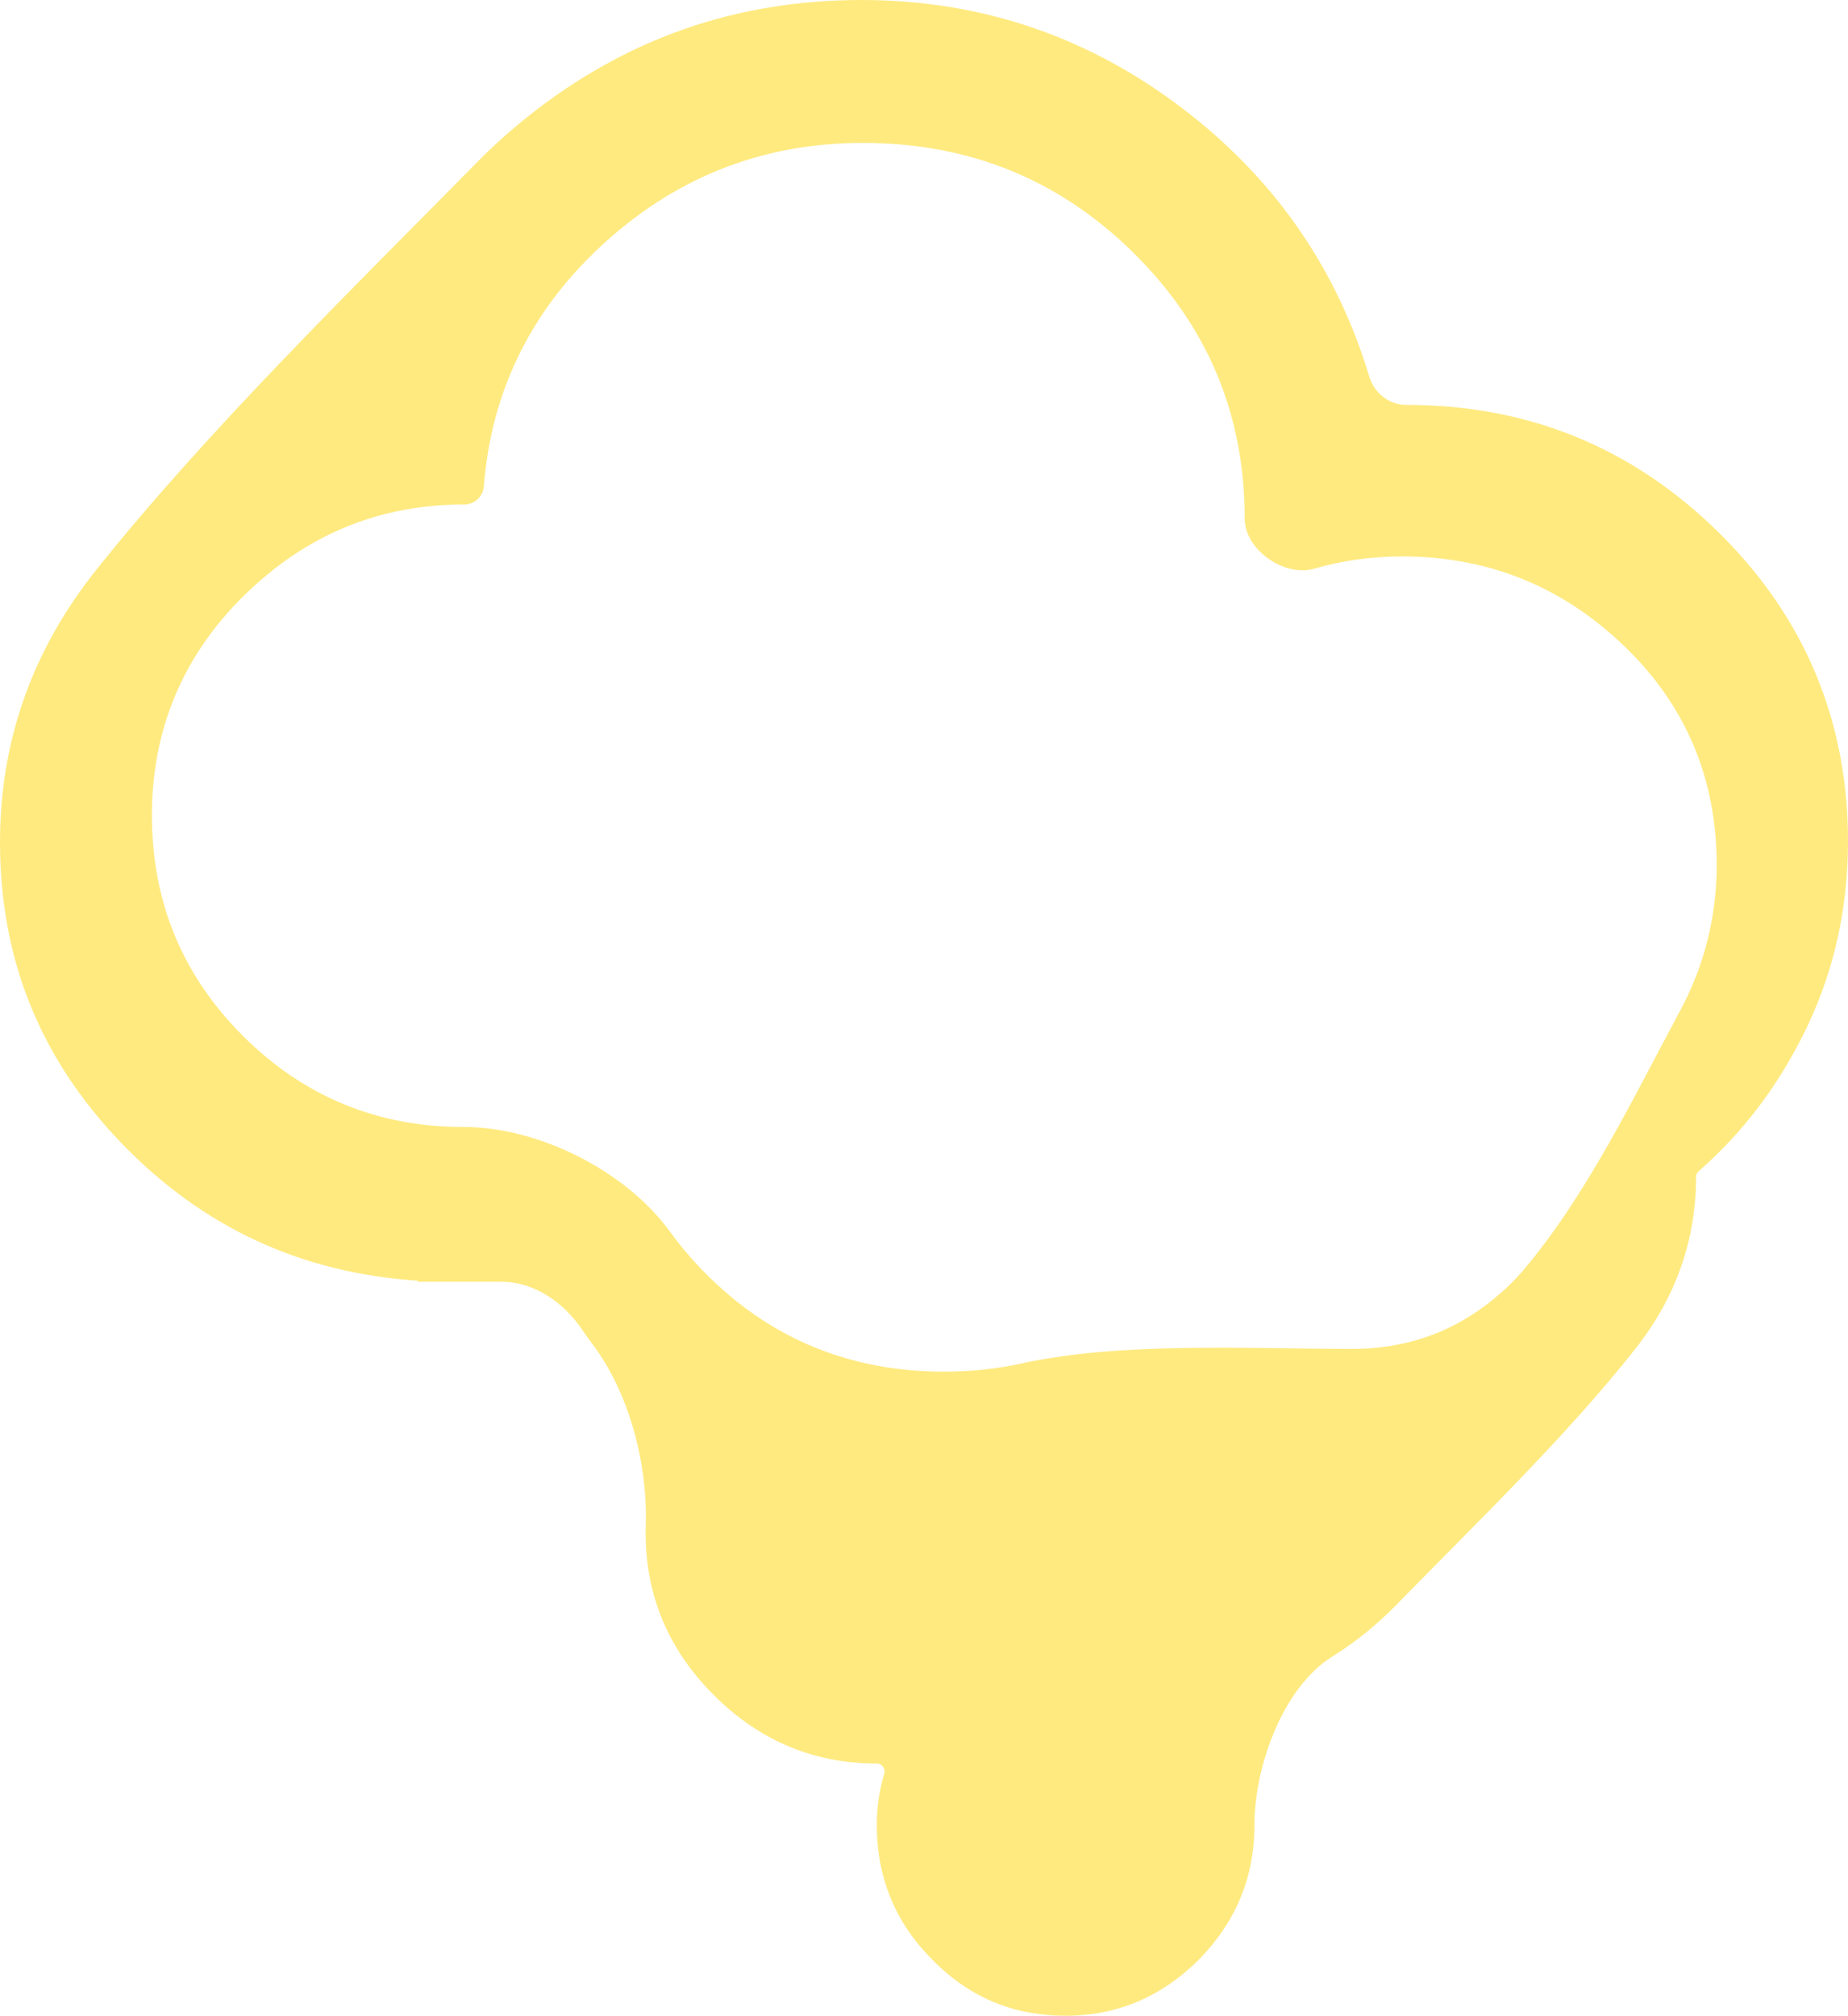 <svg width="144" height="157" viewBox="0 0 144 157" fill="none" xmlns="http://www.w3.org/2000/svg">
<path d="M0 65.599C0 57.673 2.537 50.591 7.526 44.351V44.351C16.247 33.444 27.445 22.513 37.247 12.565C38.439 11.355 39.721 10.202 41.094 9.106C48.705 3.035 57.329 0 67.138 0C76.608 0 85.149 2.951 92.674 8.853C99.59 14.277 104.221 21.126 106.698 29.333C107.085 30.617 108.244 31.535 109.585 31.535V31.535C119.056 31.535 127.173 34.823 133.938 41.484C140.618 48.061 144 56.156 144 65.515C144 70.574 142.985 75.38 140.871 79.849C138.794 84.241 135.981 88.063 132.353 91.235C132.232 91.341 132.162 91.493 132.162 91.654V91.654C132.162 96.628 130.555 101.097 127.427 105.06V105.06C122.009 111.923 114.949 118.705 108.841 124.962C108.535 125.276 108.219 125.584 107.894 125.887C106.615 127.079 105.254 128.125 103.816 129.023C99.943 131.441 97.748 137.594 97.748 142.16V142.16C97.748 146.207 96.31 149.664 93.435 152.615C90.56 155.482 87.093 157 83.035 157C78.976 157 75.509 155.567 72.634 152.615C69.759 149.749 68.322 146.207 68.322 142.16C68.322 140.825 68.498 139.49 68.899 138.156C69.017 137.763 68.732 137.354 68.322 137.354V137.354C63.417 137.354 59.19 135.583 55.638 132.042C52.087 128.501 50.311 124.285 50.311 119.394C50.311 119.194 50.314 118.995 50.32 118.798C50.465 113.979 49.039 108.468 46.122 104.63C45.877 104.308 45.641 103.977 45.414 103.638C43.955 101.463 41.673 99.832 39.055 99.832H32.598C32.574 99.832 32.554 99.813 32.554 99.789V99.789C32.554 99.766 32.536 99.747 32.514 99.745C23.484 99.147 15.803 95.607 9.47 89.04C3.129 82.463 0 74.706 0 65.599ZM11.838 63.491C11.838 70.237 14.206 75.971 18.941 80.692C23.676 85.414 29.426 87.775 36.106 87.775V87.775C41.995 87.775 48.777 91.192 52.232 95.962C53.434 97.621 54.852 99.164 56.484 100.591C61.304 104.807 67.053 106.831 73.564 106.831C75.654 106.831 77.656 106.62 79.568 106.2C87.382 104.484 97.357 105.06 105.358 105.06V105.06C110.177 105.06 114.236 103.374 117.703 100.001C118.104 99.601 118.481 99.191 118.834 98.77C123.663 93.018 127.259 85.54 130.809 78.922V78.922C132.754 75.38 133.769 71.502 133.769 67.37C133.769 60.709 131.401 54.975 126.581 50.338C121.762 45.7 116.012 43.339 109.247 43.339C106.859 43.339 104.579 43.661 102.406 44.294C100.073 44.973 96.987 42.818 96.987 40.388V40.388C96.987 32.294 94.112 25.38 88.277 19.646C82.443 13.912 75.424 11.13 67.222 11.13C59.274 11.13 52.425 13.912 46.675 19.309C41.279 24.373 38.266 30.625 37.706 37.857C37.644 38.656 36.992 39.292 36.19 39.292V39.292C29.51 39.292 23.845 41.653 19.025 46.375C14.206 51.097 11.838 56.915 11.838 63.491Z" fill="#FFEA80"/>
</svg>
